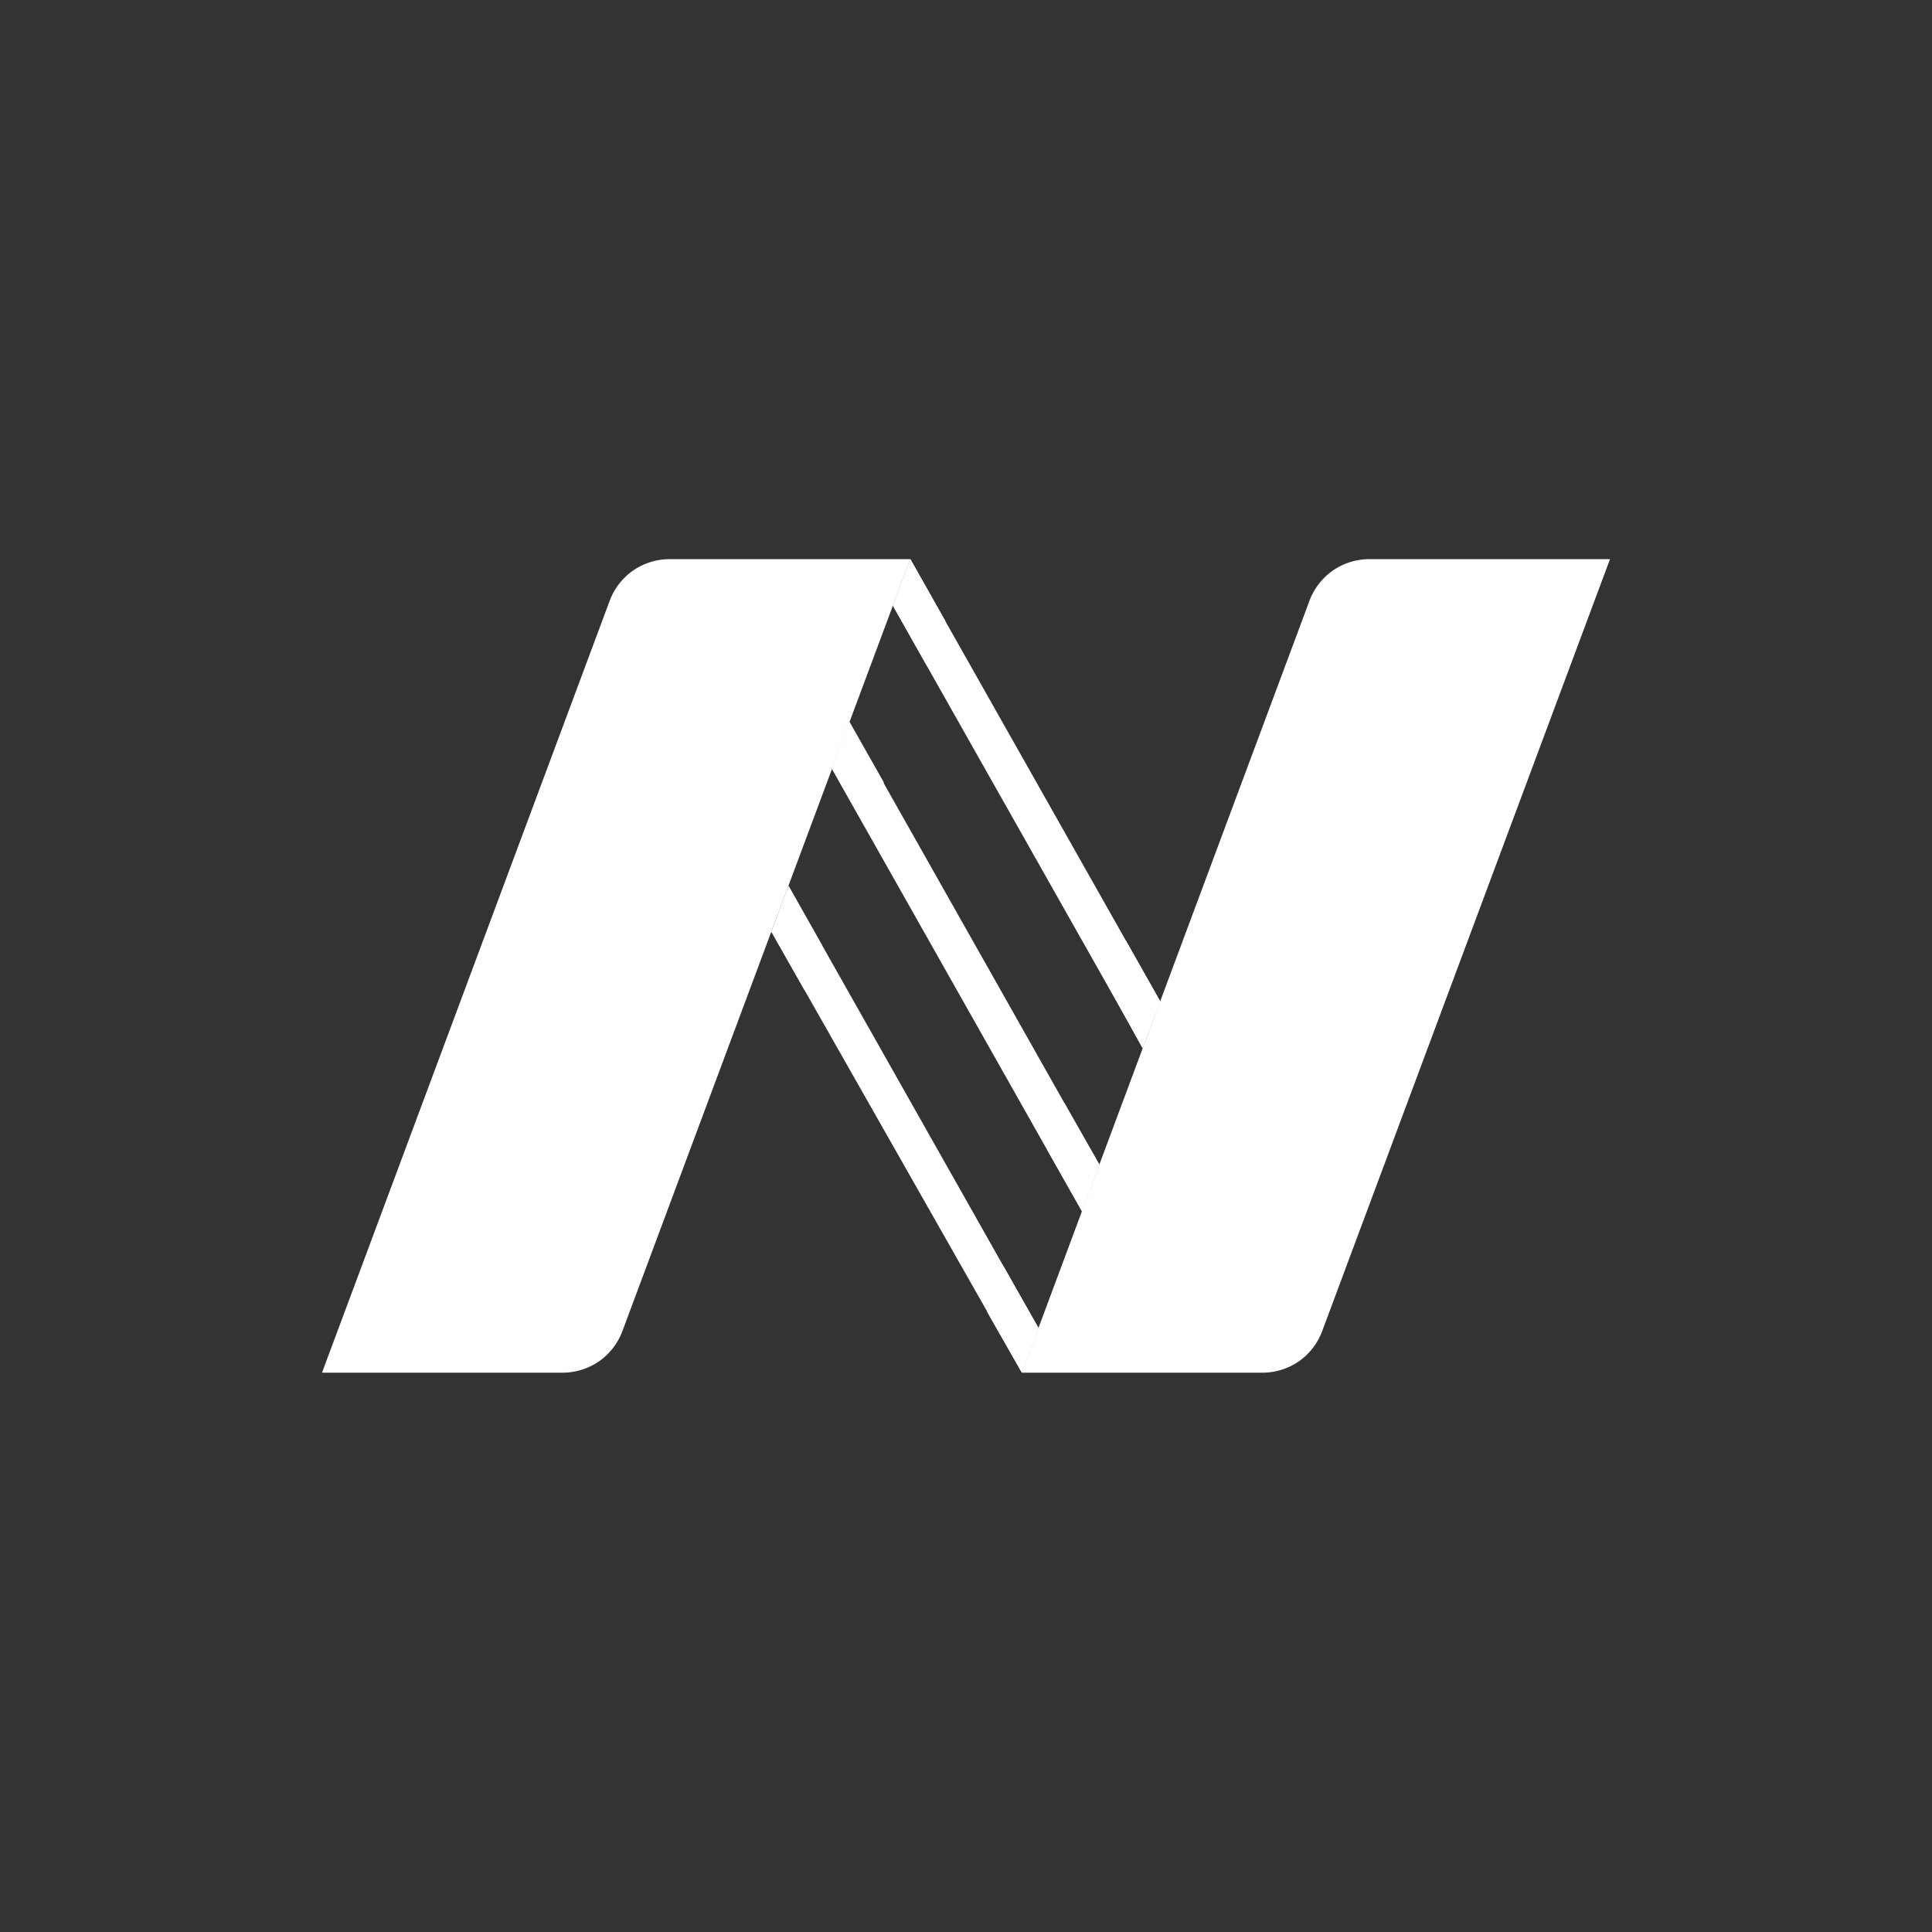 <svg xmlns="http://www.w3.org/2000/svg" width="24" height="24" fill="none" viewBox="0 0 24 24">
    <rect x="0" y="0" width="24" height="24" fill="#333333" stroke="none"/>
    <path fill="#fff" fill-rule="evenodd" d="m11.308 6.946-.216.58 3.104 5.492.216-.58zm-1.725 4.63 3.112 5.477.206-.553-3.106-5.496zm3.856 3.471-3.103-5.492.216-.58 3.103 5.493z" clip-rule="evenodd"/>
    <path fill="#fff" d="M15.69 17.052h-2.997l3.573-9.587a.8.8 0 0 1 .289-.376.8.8 0 0 1 .447-.143H20l-3.574 9.586a.8.8 0 0 1-.288.377.8.8 0 0 1-.448.143m-8.693 0H4l3.573-9.587a.8.8 0 0 1 .289-.376.8.8 0 0 1 .446-.143h2.999l-3.574 9.586a.8.8 0 0 1-.289.377.8.8 0 0 1-.447.143"/>
    <path fill="#fff" fill-rule="evenodd" d="M11.307 6.946h.003l.433.767-.219.574-.432-.766zm-.328 2.773-.428-.756-.216.58.425.751zm-.768 2.021-.416-.736-.212.571.413.729z" clip-rule="evenodd"/>
    <path fill="#fff" d="m13.987 11.686.427.756-.221.58-.421-.763zm-.329 2.781-.437-.767-.216.576.438.774zm-.758 2.027-.436-.767-.206.562.435.762z"/>
</svg>
